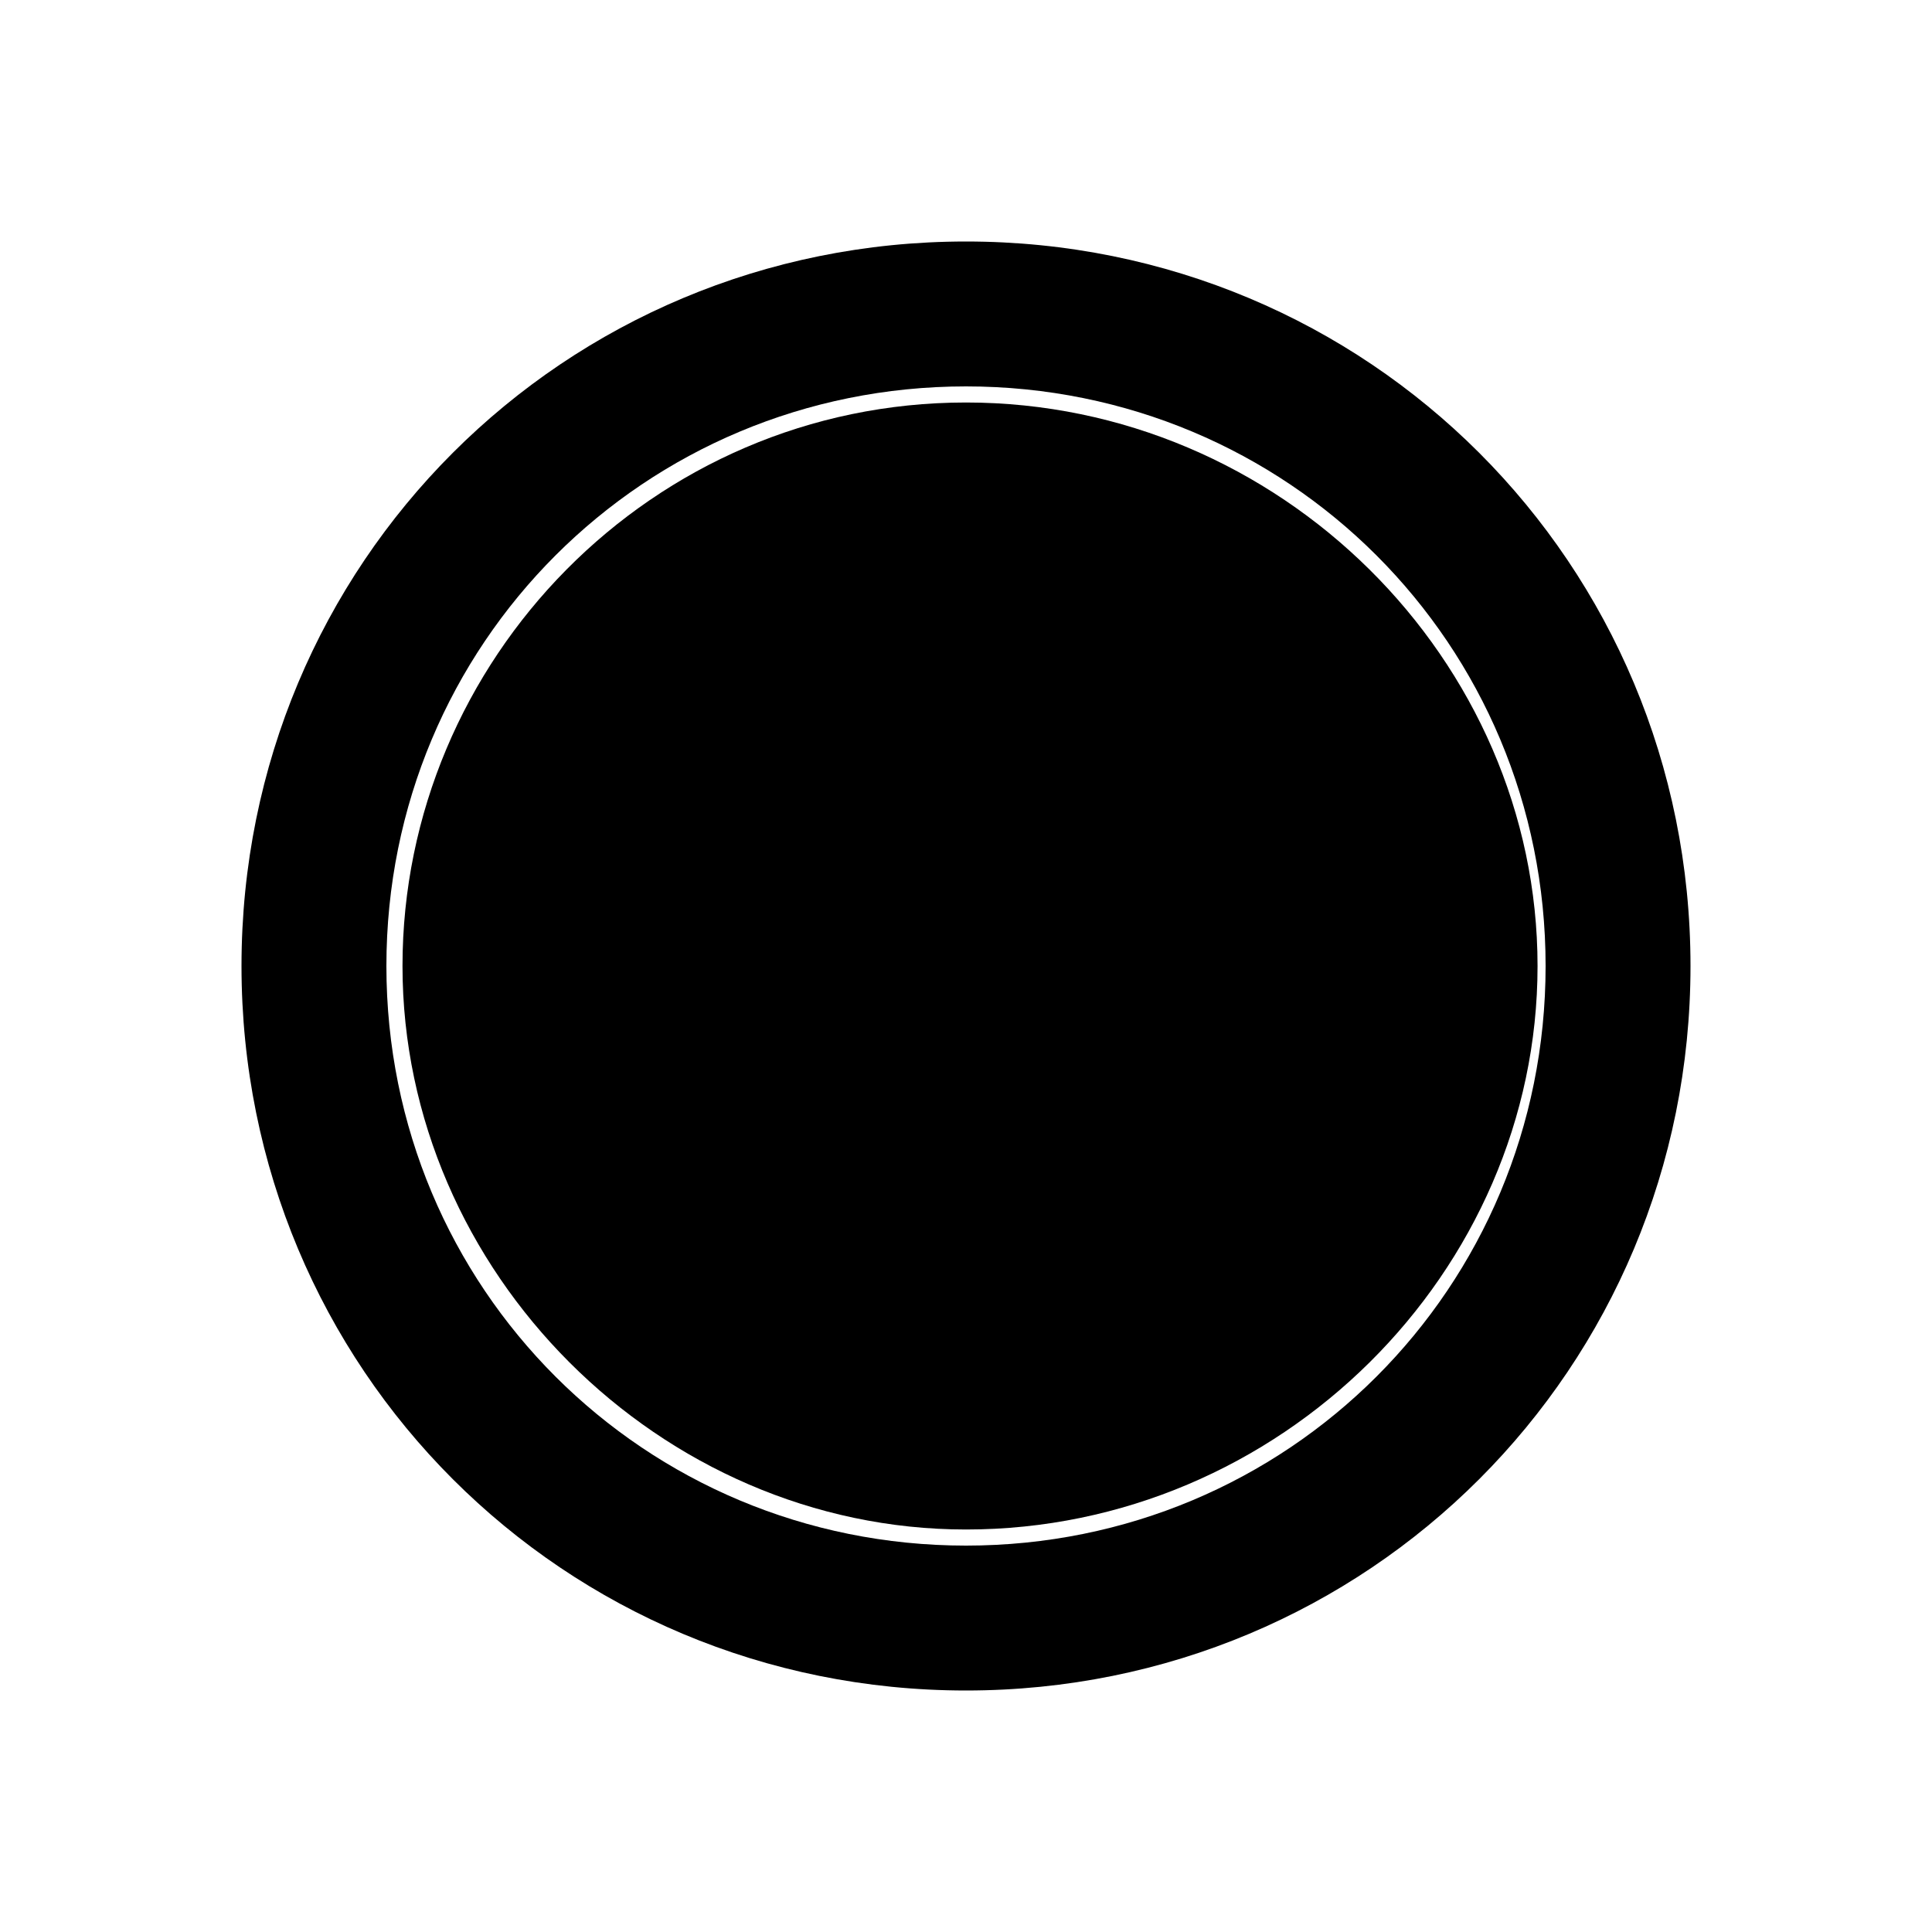 <?xml version="1.0" encoding="utf-8"?>
<!-- Generator: Adobe Illustrator 17.1.0, SVG Export Plug-In . SVG Version: 6.00 Build 0)  -->
<!DOCTYPE svg PUBLIC "-//W3C//DTD SVG 1.1//EN" "http://www.w3.org/Graphics/SVG/1.1/DTD/svg11.dtd">
<svg version="1.1" xmlns="http://www.w3.org/2000/svg" xmlns:xlink="http://www.w3.org/1999/xlink" x="0px" y="0px"
	 viewBox="0 0 24 24" enable-background="new 0 0 24 24" xml:space="preserve">
<g id="bg" display="none">
	<rect x="0" y="0" display="inline" fill="#FF5C56" width="24" height="24"/>
</g>
<g id="Layer_4">
</g>
<g id="svg">
</g>
<g id="png">
</g>
<g id="artboards">
	<path d="M12,5c-3.9,0-7,3.2-7,7s3.2,7,7,7c3.9,0,7.1-3.2,7.1-7S15.9,5,12,5z"/>
	<path d="M12,3c-5,0-9,4-9,9s4,9,9,9s9-4,9-9S17,3,12,3z M12,19.2c-4,0-7.2-3.2-7.2-7.2S8,4.8,12,4.8S19.2,8,19.2,12
		S16,19.2,12,19.2z"/>
</g>
<g id="Layer_6">
</g>
</svg>
